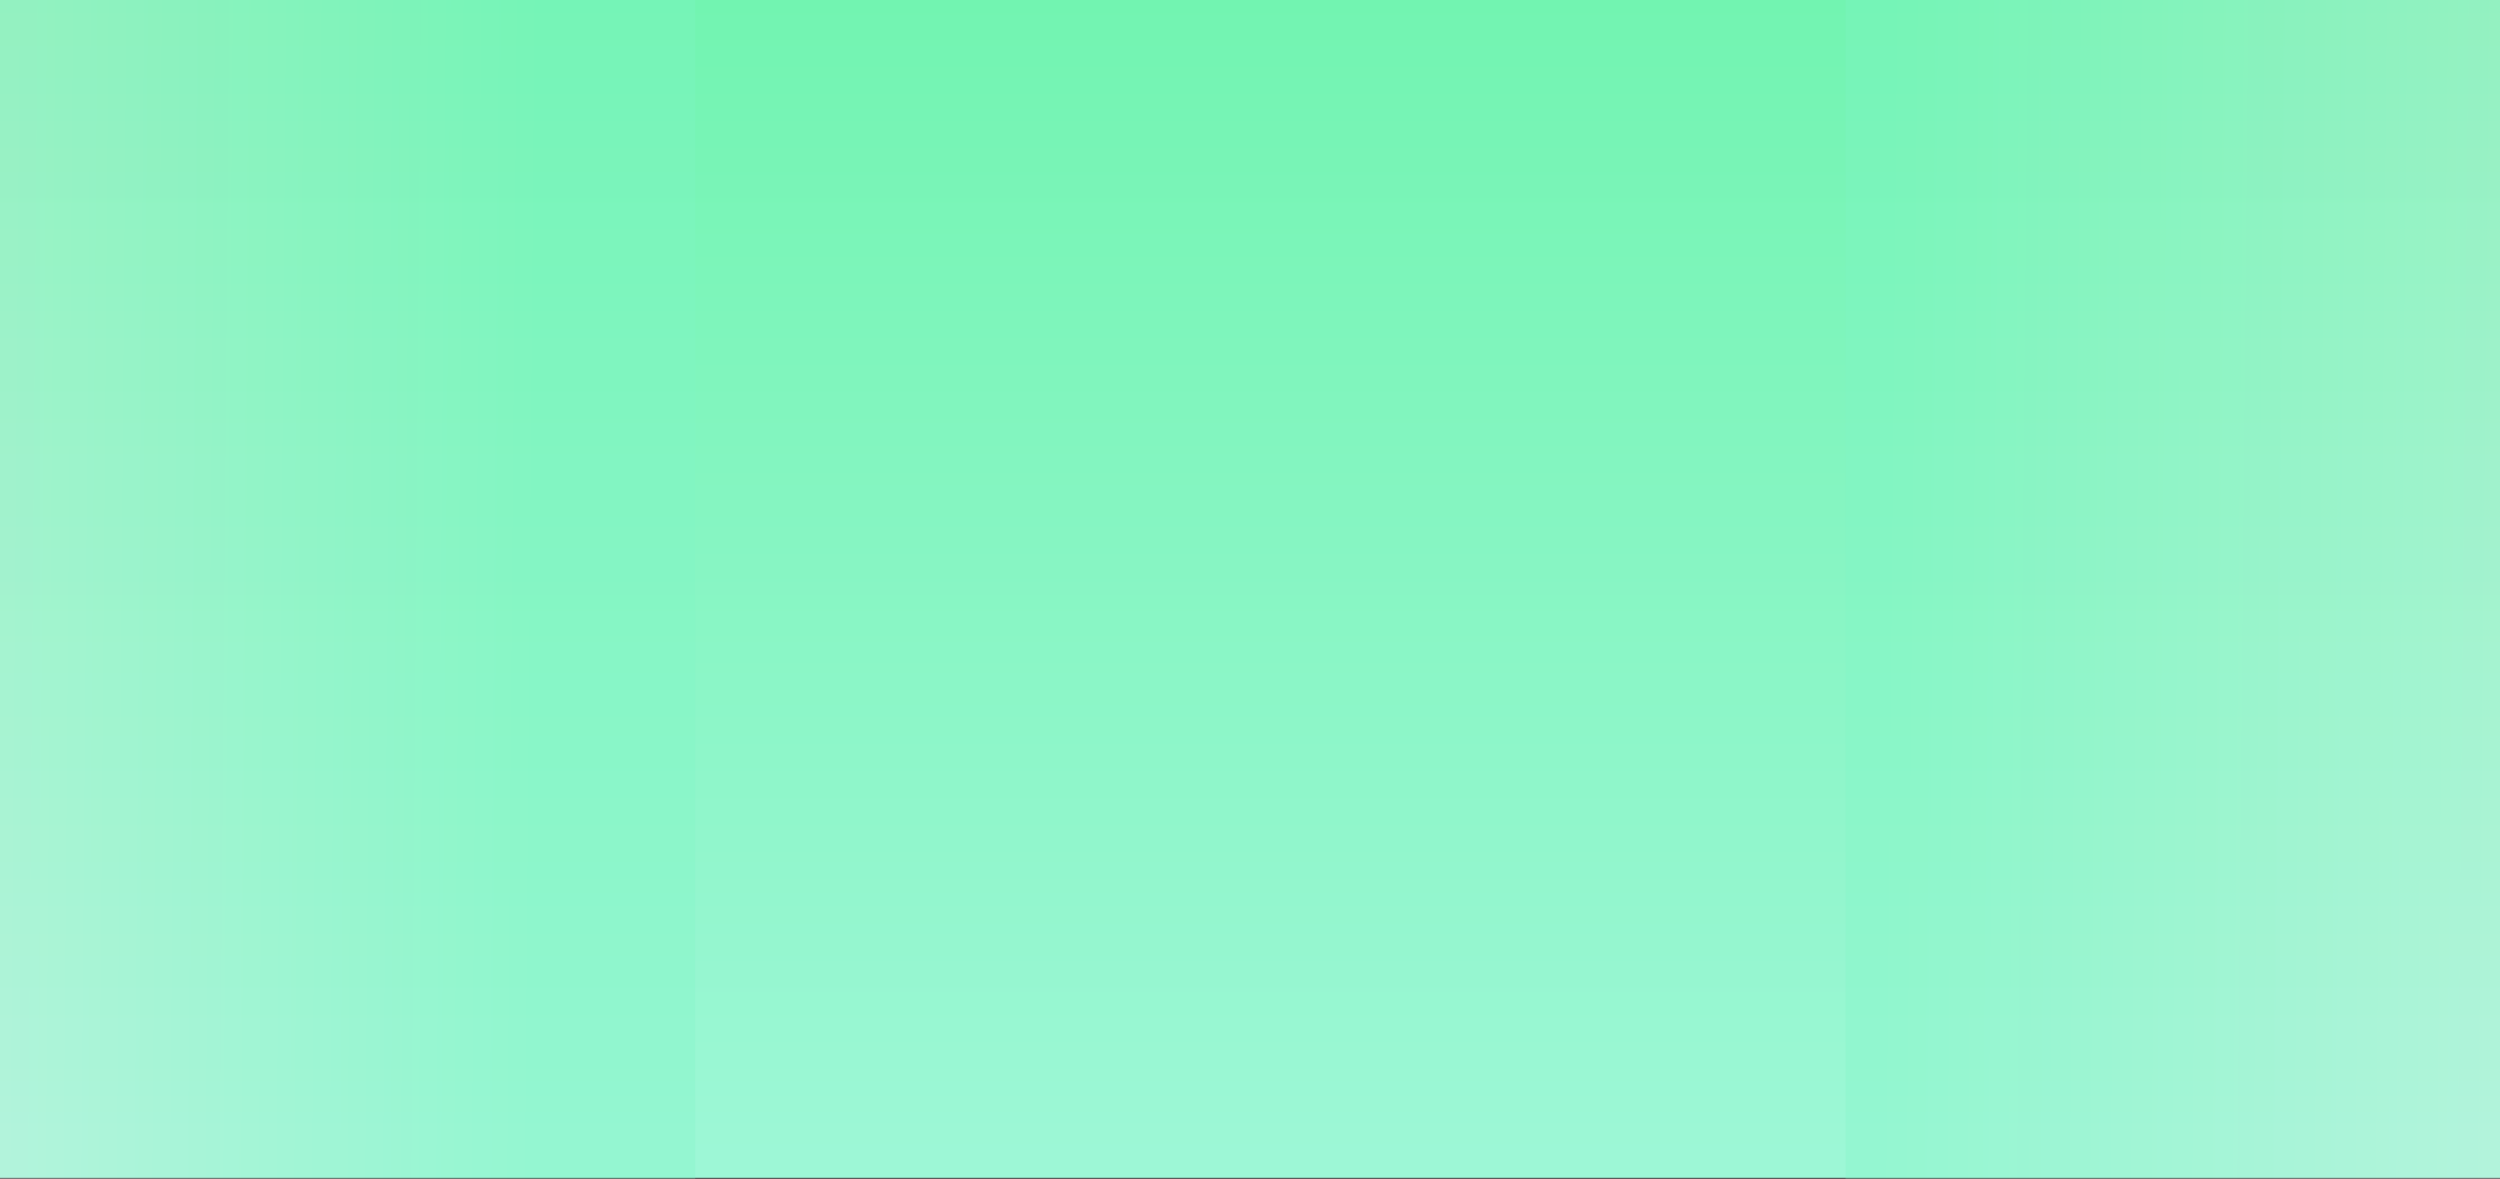<?xml version="1.0" encoding="UTF-8" standalone="no"?>
<!DOCTYPE svg PUBLIC "-//W3C//DTD SVG 1.1//EN" "http://www.w3.org/Graphics/SVG/1.1/DTD/svg11.dtd">
<svg width="100%" height="100%" viewBox="0 0 1440 679" version="1.1" xmlns="http://www.w3.org/2000/svg" xmlns:xlink="http://www.w3.org/1999/xlink" xml:space="preserve" style="fill-rule:evenodd;clip-rule:evenodd;stroke-linejoin:round;stroke-miterlimit:1.414;">
    <rect x="0" y="0" width="1440" height="679" fill="#333333" stroke="none"/>
    <rect x="0" y="0" width="1440" height="678.421" style="fill:url(#_Linear1);"/>
    <g transform="matrix(1.824,0,0,1,0,0)">
        <rect x="0" y="0" width="219.535" height="683.421" style="fill:url(#_Linear2);"/>
    </g>
    <g transform="matrix(-1.717,-2.10254e-16,1.22465e-16,-1,1440,683.421)">
        <rect x="0" y="0" width="219.535" height="683.421" style="fill:url(#_Linear3);"/>
    </g>
    <defs>
        <linearGradient id="_Linear1" x1="0" y1="0" x2="1" y2="0" gradientUnits="userSpaceOnUse" gradientTransform="matrix(3.114,-683.421,683.421,3.114,493.227,683.421)"><stop offset="0%" style="stop-color:rgb(158,247,215);stop-opacity:1"/><stop offset="100%" style="stop-color:rgb(114,244,177);stop-opacity:1"/></linearGradient>
        <linearGradient id="_Linear2" x1="0" y1="0" x2="1" y2="0" gradientUnits="userSpaceOnUse" gradientTransform="matrix(168.75,3.263,-1.9,289.72,0,306.175)"><stop offset="0%" style="stop-color:rgb(235,235,235);stop-opacity:0.278"/><stop offset="100%" style="stop-color:rgb(127,245,197);stop-opacity:0.278"/></linearGradient>
        <linearGradient id="_Linear3" x1="0" y1="0" x2="1" y2="0" gradientUnits="userSpaceOnUse" gradientTransform="matrix(205.662,3.912,-2.279,353.092,0,306.175)"><stop offset="0%" style="stop-color:rgb(235,235,235);stop-opacity:0.278"/><stop offset="100%" style="stop-color:rgb(127,245,197);stop-opacity:0.278"/></linearGradient>
    </defs>
</svg>
